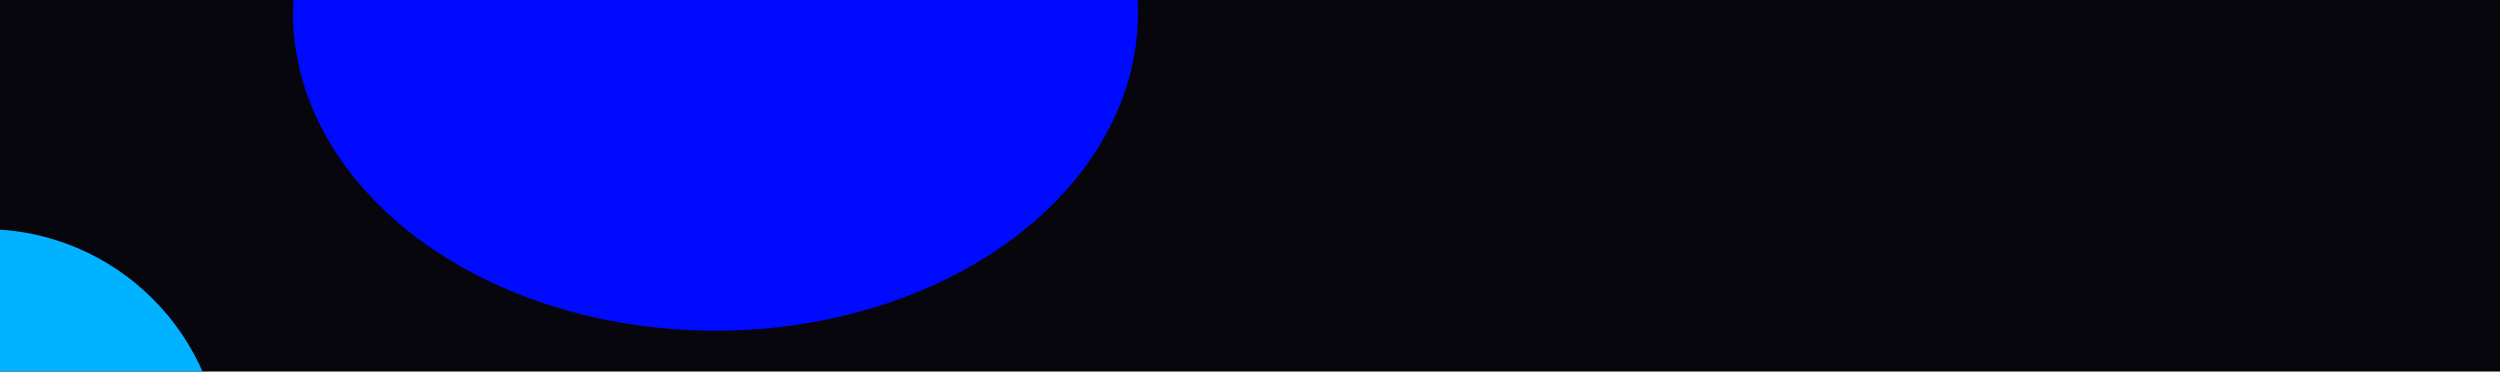 <svg width="1440" height="214" viewBox="0 0 1440 214" fill="none" xmlns="http://www.w3.org/2000/svg">
<rect width="1441" height="216" fill="white"/>
<g clip-path="url(#clip0_1_153)">
<rect width="1440" height="988.5" fill="#06060C"/>
<g filter="url(#filter0_f_1_153)">
<ellipse cx="412.125" cy="7.5" rx="243.375" ry="183" fill="#000AFF"/>
</g>
<g filter="url(#filter1_f_1_153)">
<circle cx="1497.75" cy="404.25" r="137.25" fill="#8F00FF"/>
</g>
<g filter="url(#filter2_f_1_153)">
<circle cx="-9" cy="269.25" r="137.25" fill="#00B2FF"/>
</g>
</g>
<defs>
<filter id="filter0_f_1_153" x="-351.75" y="-696" width="1527.75" height="1407" filterUnits="userSpaceOnUse" color-interpolation-filters="sRGB">
<feFlood flood-opacity="0" result="BackgroundImageFix"/>
<feBlend mode="normal" in="SourceGraphic" in2="BackgroundImageFix" result="shape"/>
<feGaussianBlur stdDeviation="260.25" result="effect1_foregroundBlur_1_153"/>
</filter>
<filter id="filter1_f_1_153" x="952.5" y="-141" width="1090.5" height="1090.5" filterUnits="userSpaceOnUse" color-interpolation-filters="sRGB">
<feFlood flood-opacity="0" result="BackgroundImageFix"/>
<feBlend mode="normal" in="SourceGraphic" in2="BackgroundImageFix" result="shape"/>
<feGaussianBlur stdDeviation="204" result="effect1_foregroundBlur_1_153"/>
</filter>
<filter id="filter2_f_1_153" x="-629.25" y="-351" width="1240.5" height="1240.5" filterUnits="userSpaceOnUse" color-interpolation-filters="sRGB">
<feFlood flood-opacity="0" result="BackgroundImageFix"/>
<feBlend mode="normal" in="SourceGraphic" in2="BackgroundImageFix" result="shape"/>
<feGaussianBlur stdDeviation="241.5" result="effect1_foregroundBlur_1_153"/>
</filter>
<clipPath id="clip0_1_153">
<rect width="1441" height="216" fill="white"/>
</clipPath>
</defs>
</svg>
